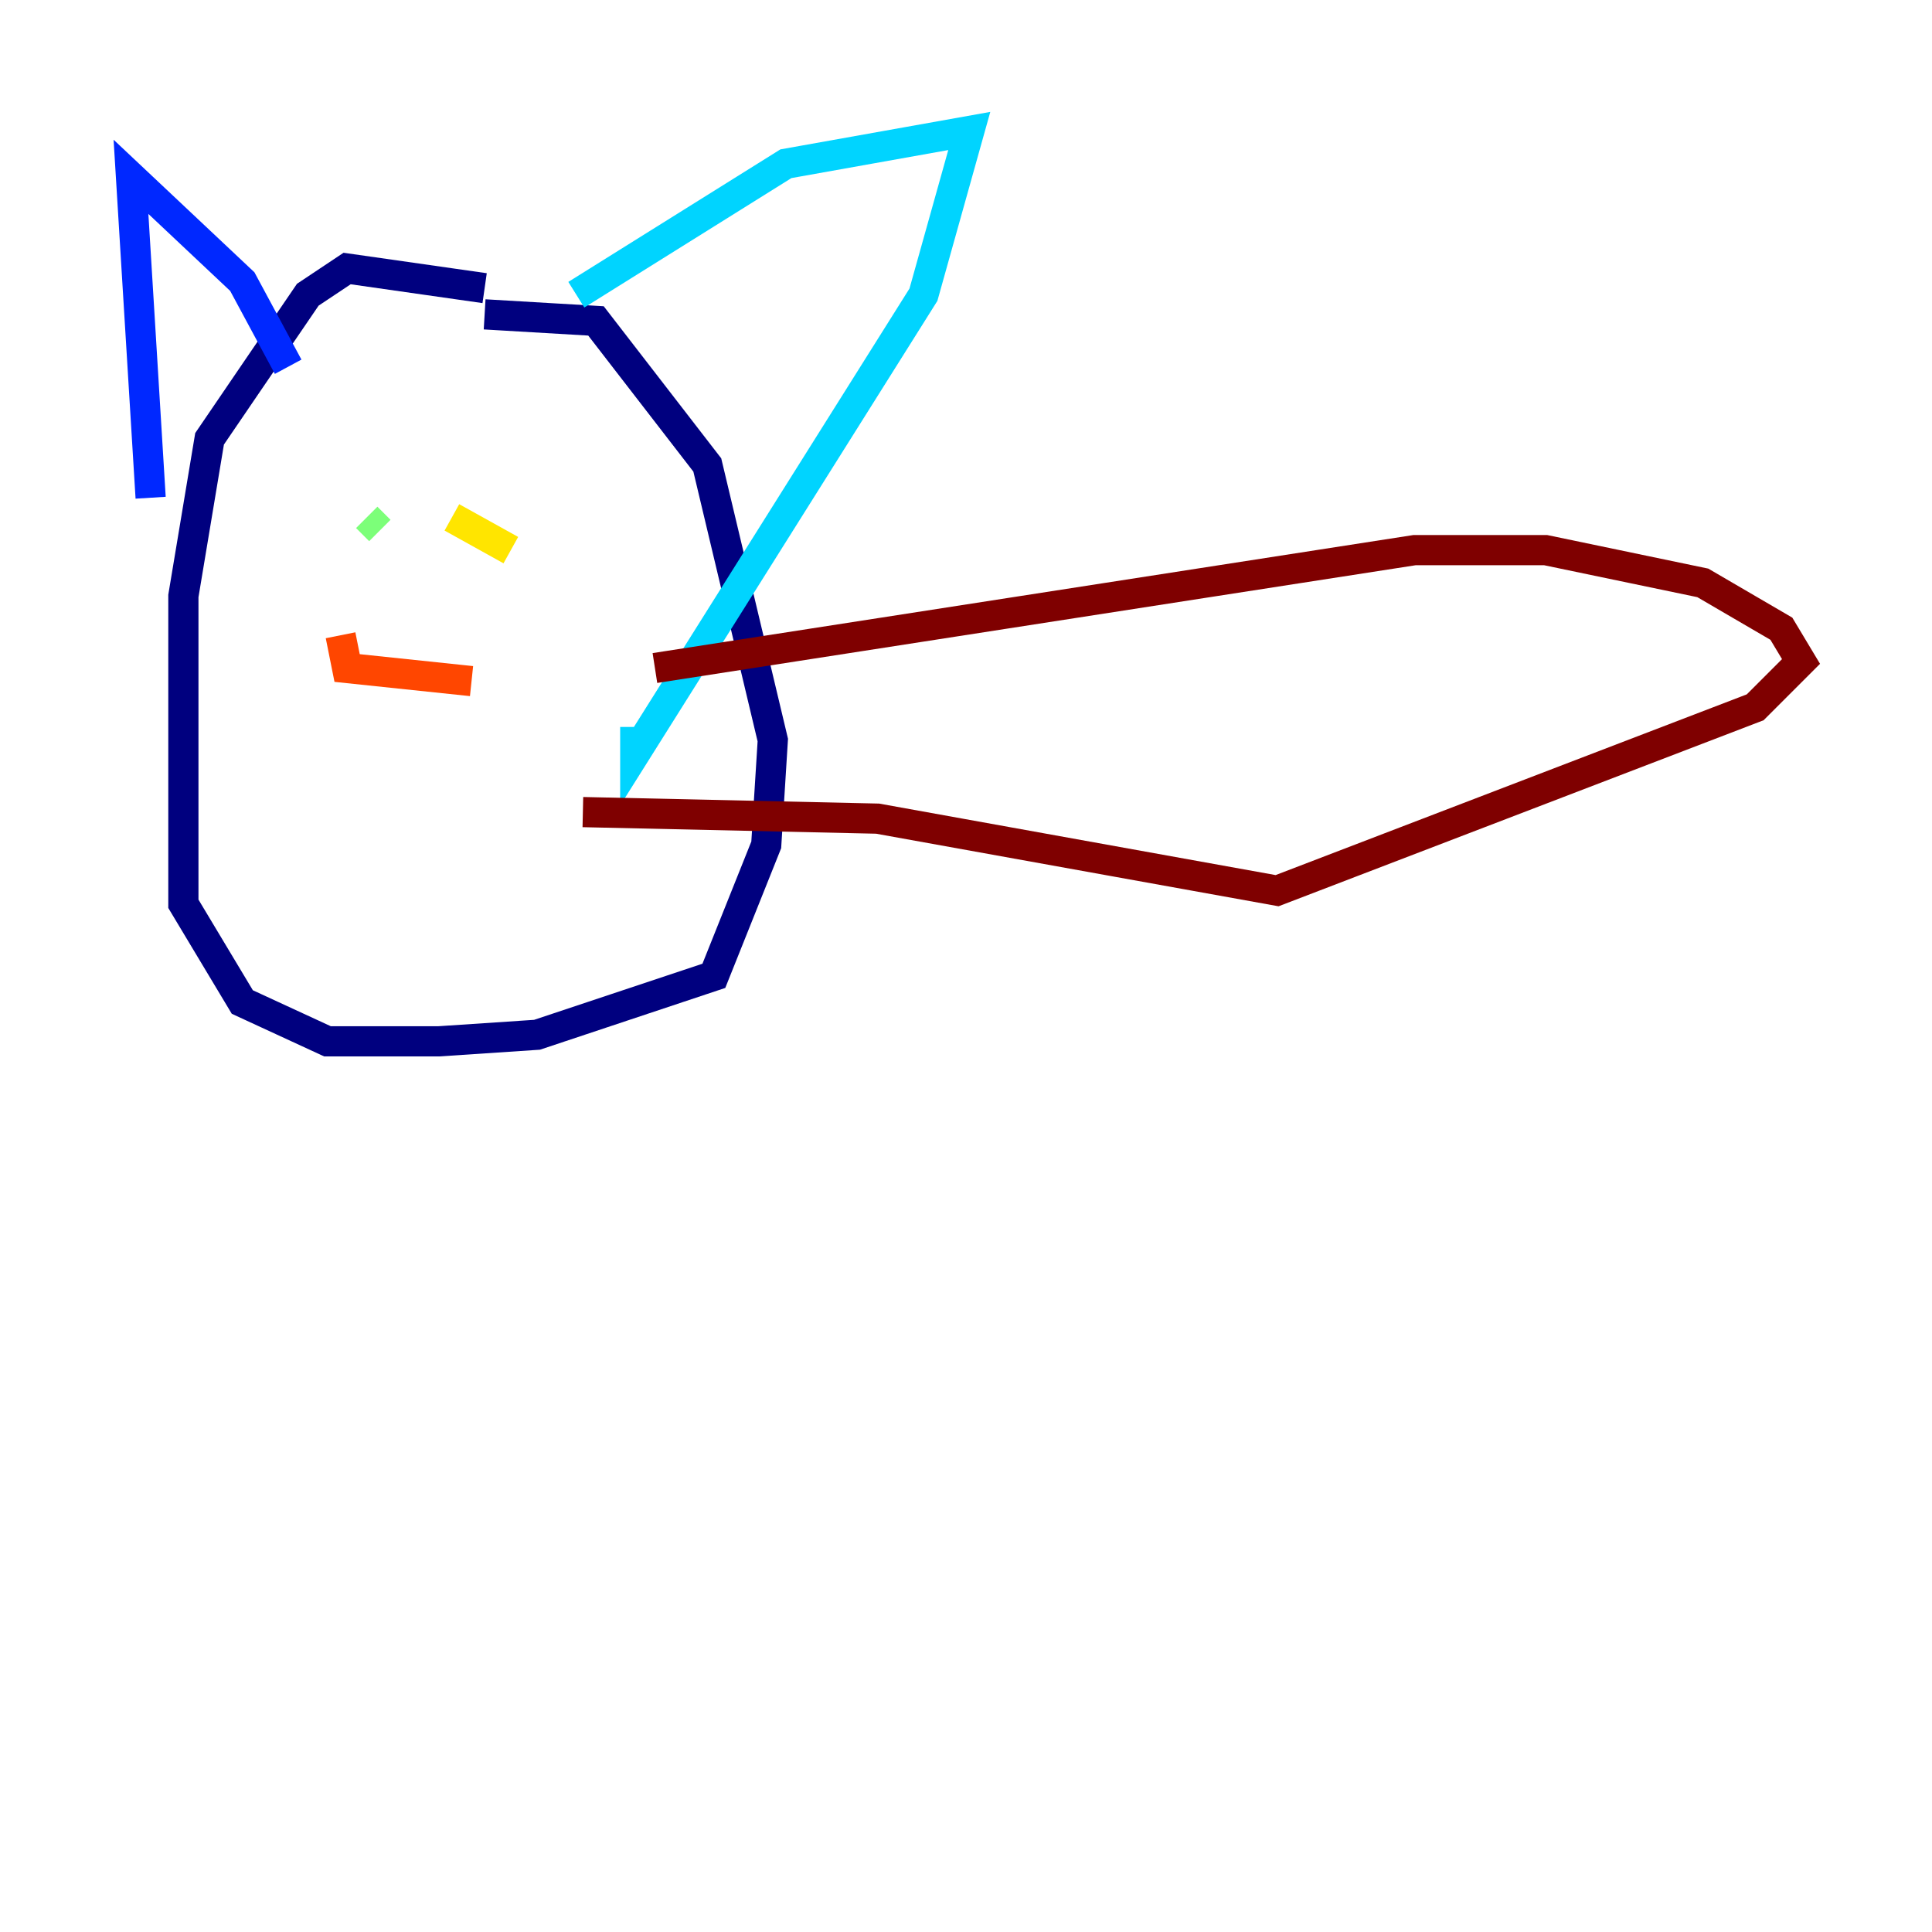 <?xml version="1.0" encoding="utf-8" ?>
<svg baseProfile="tiny" height="128" version="1.2" viewBox="0,0,128,128" width="128" xmlns="http://www.w3.org/2000/svg" xmlns:ev="http://www.w3.org/2001/xml-events" xmlns:xlink="http://www.w3.org/1999/xlink"><defs /><polyline fill="none" points="32.108,19.091 22.997,17.79 20.393,19.525 13.885,29.071 12.149,39.485 12.149,59.878 16.054,66.386 21.695,68.99 29.071,68.99 35.58,68.556 47.295,64.651 50.766,55.973 51.2,49.031 46.861,30.807 39.485,21.261 32.108,20.827" stroke="#00007f" stroke-width="2" /><polyline fill="none" points="9.98,32.976 8.678,11.715 16.054,18.658 19.091,24.298" stroke="#0028ff" stroke-width="2" /><polyline fill="none" points="38.183,19.525 52.068,10.848 64.217,8.678 61.18,19.525 42.088,49.898 42.088,48.163" stroke="#00d4ff" stroke-width="2" /><polyline fill="none" points="25.166,35.146 24.298,34.278" stroke="#7cff79" stroke-width="2" /><polyline fill="none" points="29.939,34.278 33.844,36.447" stroke="#ffe500" stroke-width="2" /><polyline fill="none" points="22.563,42.088 22.997,44.258 31.241,45.125" stroke="#ff4600" stroke-width="2" /><polyline fill="none" points="43.39,44.258 93.722,36.447 102.4,36.447 112.814,38.617 118.02,41.654 119.322,43.824 116.285,46.861 84.61,59.01 58.142,54.237 38.617,53.803" stroke="#7f0000" stroke-width="2" /></svg>